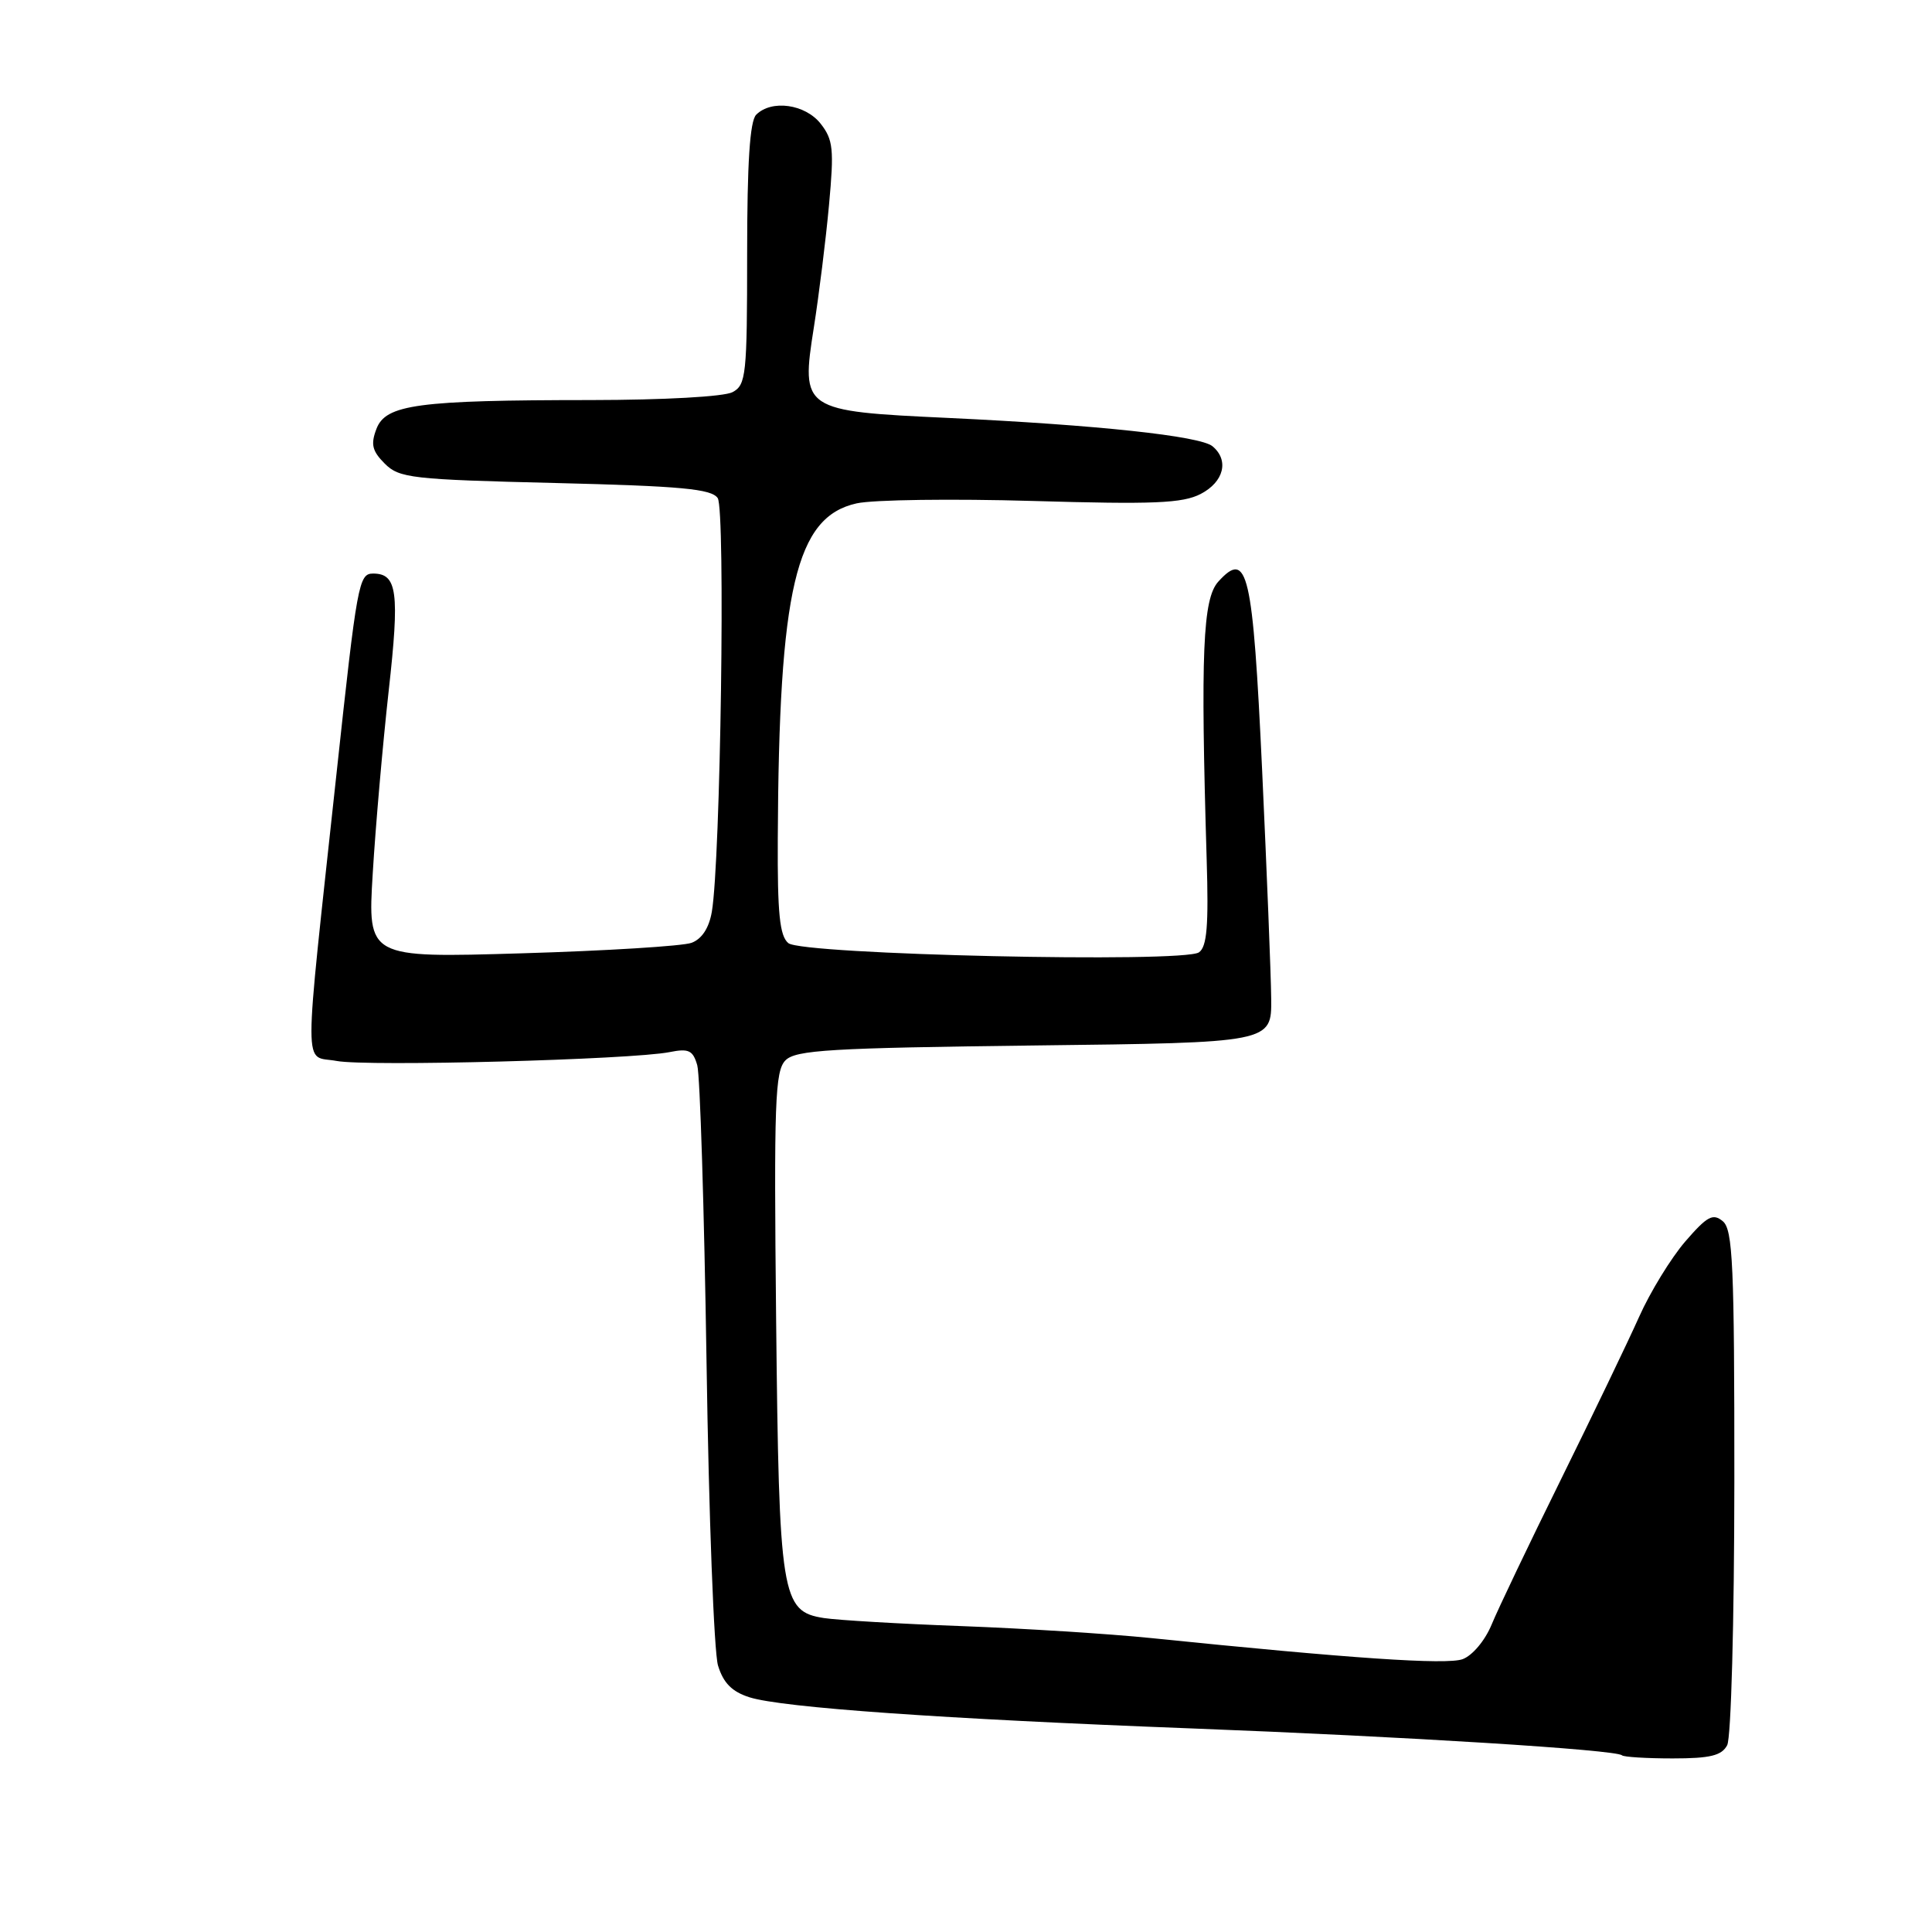 <?xml version="1.0" encoding="UTF-8" standalone="no"?>
<!DOCTYPE svg PUBLIC "-//W3C//DTD SVG 1.1//EN" "http://www.w3.org/Graphics/SVG/1.1/DTD/svg11.dtd" >
<svg xmlns="http://www.w3.org/2000/svg" xmlns:xlink="http://www.w3.org/1999/xlink" version="1.1" viewBox="0 0 256 256">
 <g >
 <path fill="currentColor"
d=" M 228.86 231.25 C 229.38 230.27 229.80 214.87 229.81 196.30 C 229.82 167.61 229.61 162.92 228.28 161.82 C 226.97 160.73 226.21 161.15 223.30 164.51 C 221.42 166.70 218.66 171.19 217.19 174.49 C 215.71 177.80 211.06 187.47 206.85 196.00 C 202.64 204.53 198.50 213.19 197.65 215.26 C 196.77 217.39 195.10 219.37 193.80 219.85 C 191.68 220.62 178.98 219.76 152.50 217.05 C 147.00 216.49 135.75 215.78 127.50 215.47 C 119.25 215.17 111.00 214.68 109.17 214.40 C 103.53 213.52 103.23 211.62 102.84 174.80 C 102.54 146.02 102.69 141.90 104.08 140.50 C 105.44 139.13 110.01 138.86 137.08 138.53 C 168.50 138.16 168.50 138.16 168.44 132.33 C 168.41 129.12 167.86 115.51 167.24 102.08 C 166.00 75.69 165.32 72.78 161.43 77.07 C 159.37 79.35 159.07 86.46 159.89 113.87 C 160.16 122.65 159.93 125.45 158.87 126.19 C 156.79 127.63 106.31 126.50 104.46 124.97 C 103.31 124.02 103.01 121.05 103.06 111.13 C 103.21 78.00 105.45 68.49 113.50 66.70 C 115.70 66.21 126.21 66.07 136.85 66.38 C 152.89 66.85 156.70 66.69 159.10 65.45 C 162.18 63.85 162.89 60.98 160.66 59.13 C 159.01 57.77 145.40 56.31 125.67 55.38 C 106.31 54.48 106.11 54.35 107.84 43.38 C 108.52 39.05 109.43 31.74 109.85 27.14 C 110.53 19.76 110.40 18.51 108.74 16.39 C 106.69 13.79 102.23 13.17 100.20 15.20 C 99.36 16.04 99.00 21.57 99.00 33.66 C 99.00 49.71 98.86 51.00 97.07 51.96 C 95.95 52.56 87.98 53.00 78.32 53.01 C 55.36 53.02 51.11 53.59 49.88 56.83 C 49.10 58.87 49.31 59.76 50.98 61.43 C 52.90 63.35 54.51 63.54 73.56 64.00 C 90.28 64.41 94.27 64.78 95.10 66.00 C 96.14 67.53 95.48 114.10 94.32 120.82 C 93.95 122.97 93.00 124.42 91.63 124.93 C 90.46 125.36 80.32 125.99 69.11 126.32 C 48.71 126.93 48.71 126.93 49.39 115.72 C 49.76 109.55 50.71 98.68 51.50 91.57 C 52.97 78.44 52.64 76.00 49.44 76.00 C 47.54 76.00 47.32 77.21 44.59 102.50 C 40.16 143.50 40.16 139.75 44.59 140.58 C 48.66 141.35 83.68 140.41 88.72 139.41 C 91.26 138.90 91.82 139.17 92.39 141.15 C 92.76 142.44 93.31 160.15 93.62 180.50 C 93.92 200.85 94.61 218.94 95.14 220.69 C 95.85 223.01 96.99 224.16 99.31 224.90 C 103.64 226.27 124.97 227.77 158.00 229.03 C 186.20 230.11 214.18 231.85 214.92 232.59 C 215.15 232.81 218.17 233.00 221.63 233.00 C 226.61 233.00 228.13 232.63 228.86 231.25 Z "/>
</g>
</svg>
